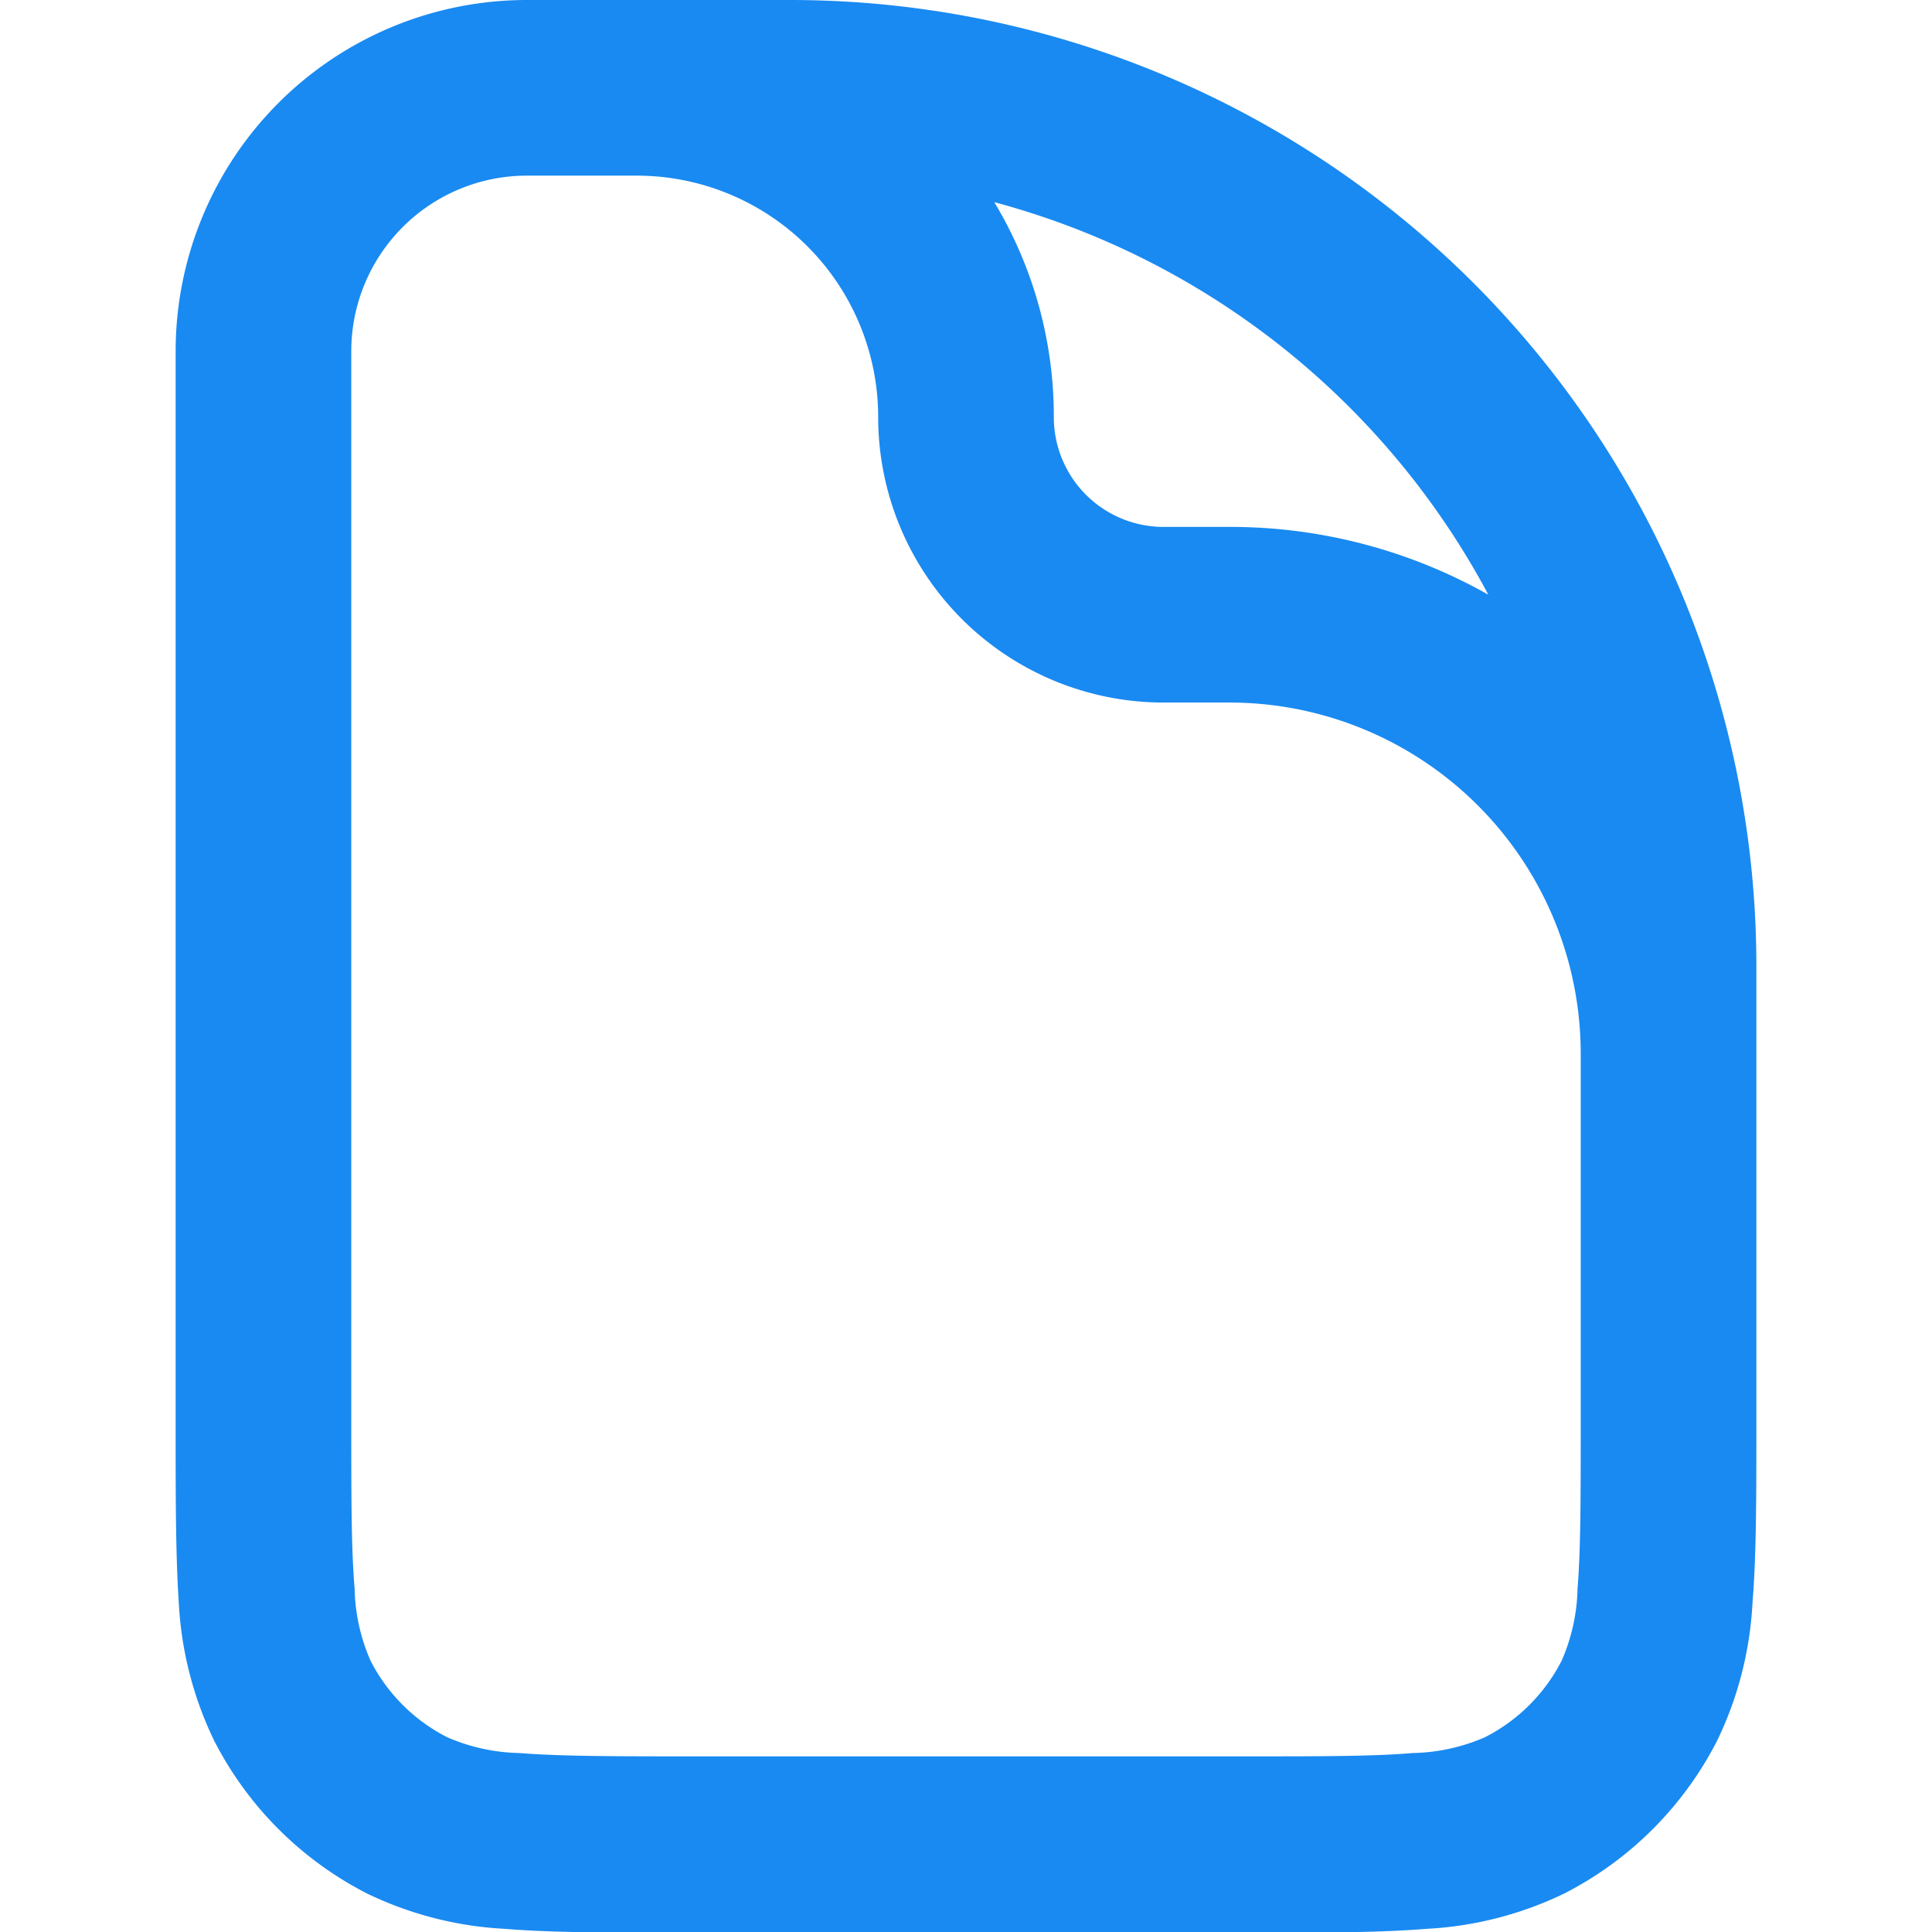 <svg xmlns="http://www.w3.org/2000/svg" xmlns:xlink="http://www.w3.org/1999/xlink" width="11" height="11" viewBox="0 0 11 11">
  <defs>
    <clipPath id="clip-path">
      <rect id="Rectangle_2369" data-name="Rectangle 2369" width="11" height="11" transform="translate(1191 342)" fill="#198af1" stroke="#4c4c4c" stroke-width="1"/>
    </clipPath>
  </defs>
  <g id="Mask_Group_110" data-name="Mask Group 110" transform="translate(-1191 -342)" clip-path="url(#clip-path)">
    <path id="doc-paper-svgrepo-com" d="M3.5,1.5a1,1,0,0,0-1,1V8.6c0,.428,0,.719.019.944a1.079,1.079,0,0,0,.09.41,1,1,0,0,0,.437.437,1.079,1.079,0,0,0,.41.09c.225.018.516.019.944.019H7.6c.428,0,.719,0,.945-.019a1.079,1.079,0,0,0,.41-.09,1,1,0,0,0,.437-.437,1.079,1.079,0,0,0,.09-.41C9.5,9.319,9.5,9.028,9.5,8.6V6.5a2,2,0,0,0-2-2H7.125A1.625,1.625,0,0,1,5.5,2.875,1.375,1.375,0,0,0,4.125,1.5ZM5,.5A5.5,5.5,0,0,1,10.5,6V8.621c0,.4,0,.735-.022,1.005a2.045,2.045,0,0,1-.2.782,2,2,0,0,1-.874.874,2.045,2.045,0,0,1-.782.2c-.271.022-.6.022-1.005.022H4.379c-.4,0-.735,0-1.005-.022a2.045,2.045,0,0,1-.782-.2,2,2,0,0,1-.874-.874,2.045,2.045,0,0,1-.2-.782C1.5,9.355,1.5,9.023,1.5,8.621V2.5a2,2,0,0,1,2-2ZM8.974,3.886A4.51,4.51,0,0,0,6.161,1.651,2.364,2.364,0,0,1,6.5,2.875a.625.625,0,0,0,.625.625H7.5A2.986,2.986,0,0,1,8.974,3.886Z" transform="translate(1190.5 341.5)" fill="#198af1" fill-rule="evenodd"/>
  </g>
</svg>
